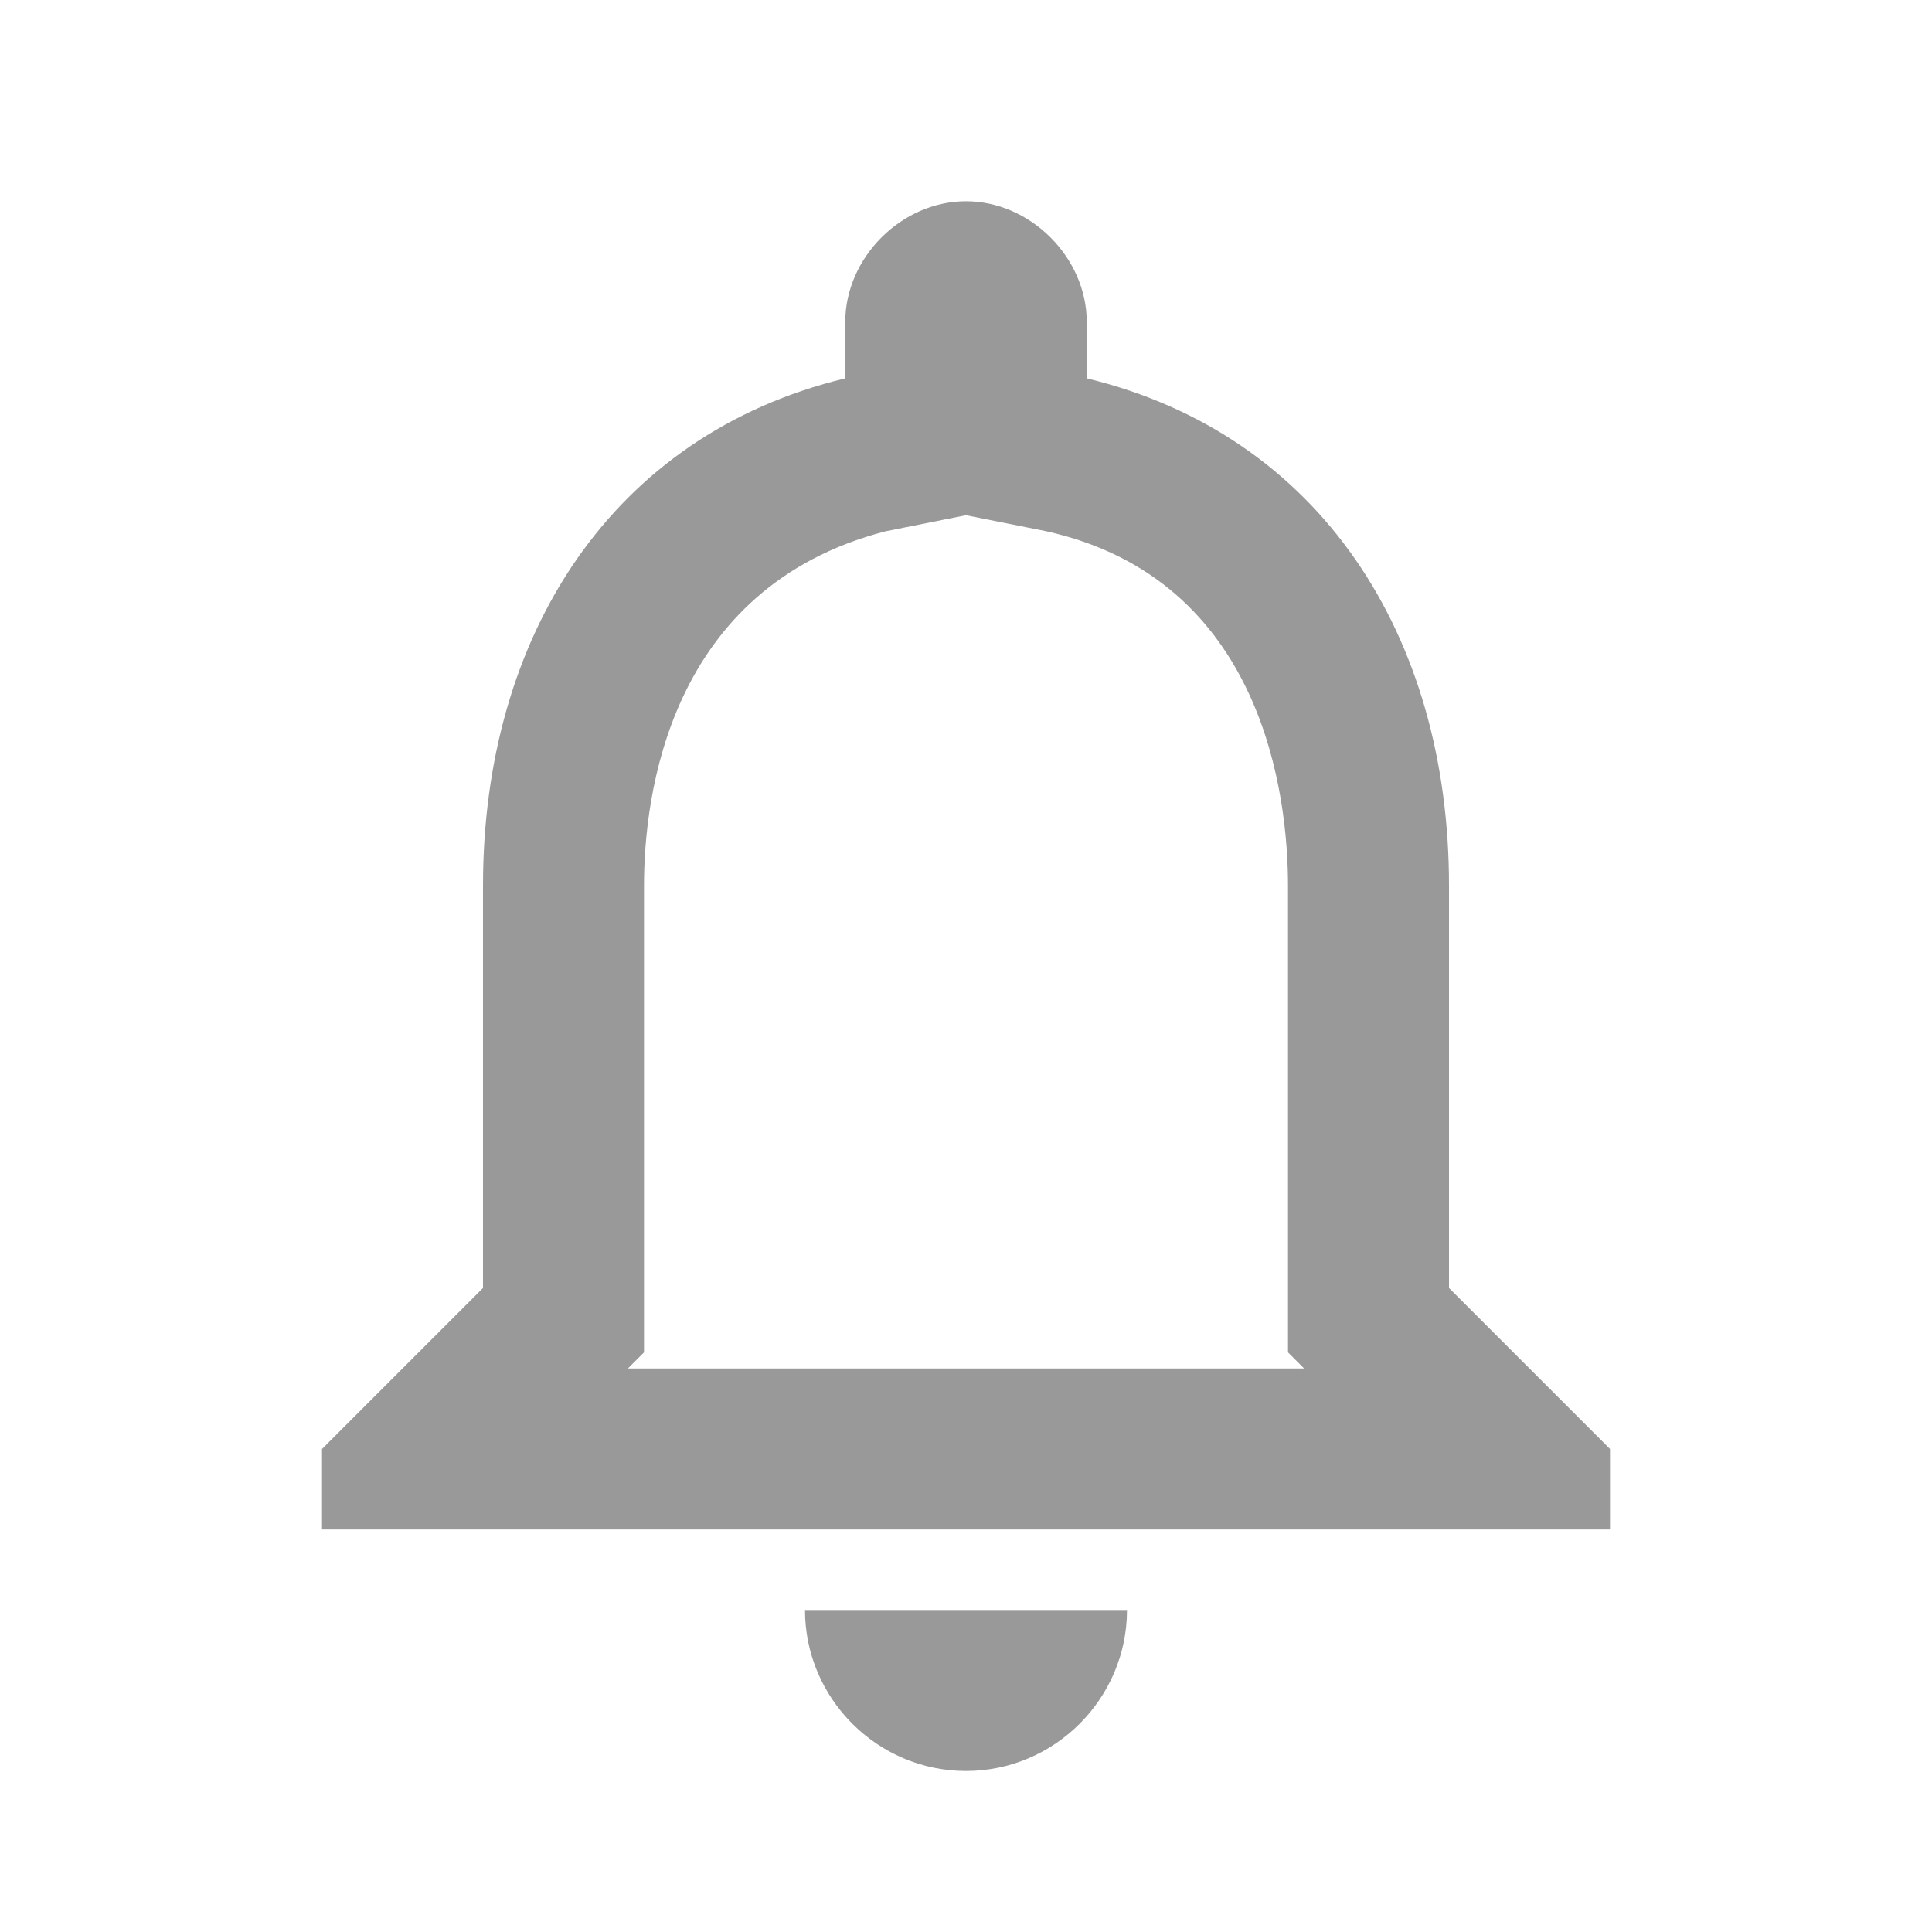 <?xml version="1.0" encoding="utf-8"?>
<!-- Generator: Adobe Illustrator 21.1.0, SVG Export Plug-In . SVG Version: 6.00 Build 0)  -->
<svg version="1.1" id="Capa_1" xmlns="http://www.w3.org/2000/svg" xmlns:xlink="http://www.w3.org/1999/xlink" x="0px" y="0px"
	 viewBox="0 0 24 24" style="enable-background:new 0 0 24 24;" xml:space="preserve">
<style type="text/css">
	.st0{fill:#999999;}
</style>
<g>
	<path class="st0" d="M12,6.4l1,0.2c2.7,0.6,3,3.3,3,4.4v5v0.8l0.2,0.2H7.8L8,16.8V16v-5c0-1.1,0.3-3.7,3-4.4L12,6.4 M12,2.5
		c-0.8,0-1.5,0.7-1.5,1.5v0.7C7.6,5.4,6,7.9,6,11v5l-2,2v1h16v-1l-2-2v-5c0-3.1-1.6-5.6-4.5-6.3V4C13.5,3.2,12.8,2.5,12,2.5L12,2.5z
		 M14,20h-4c0,1.1,0.9,2,2,2S14,21.1,14,20L14,20z"/>
</g>
</svg>
